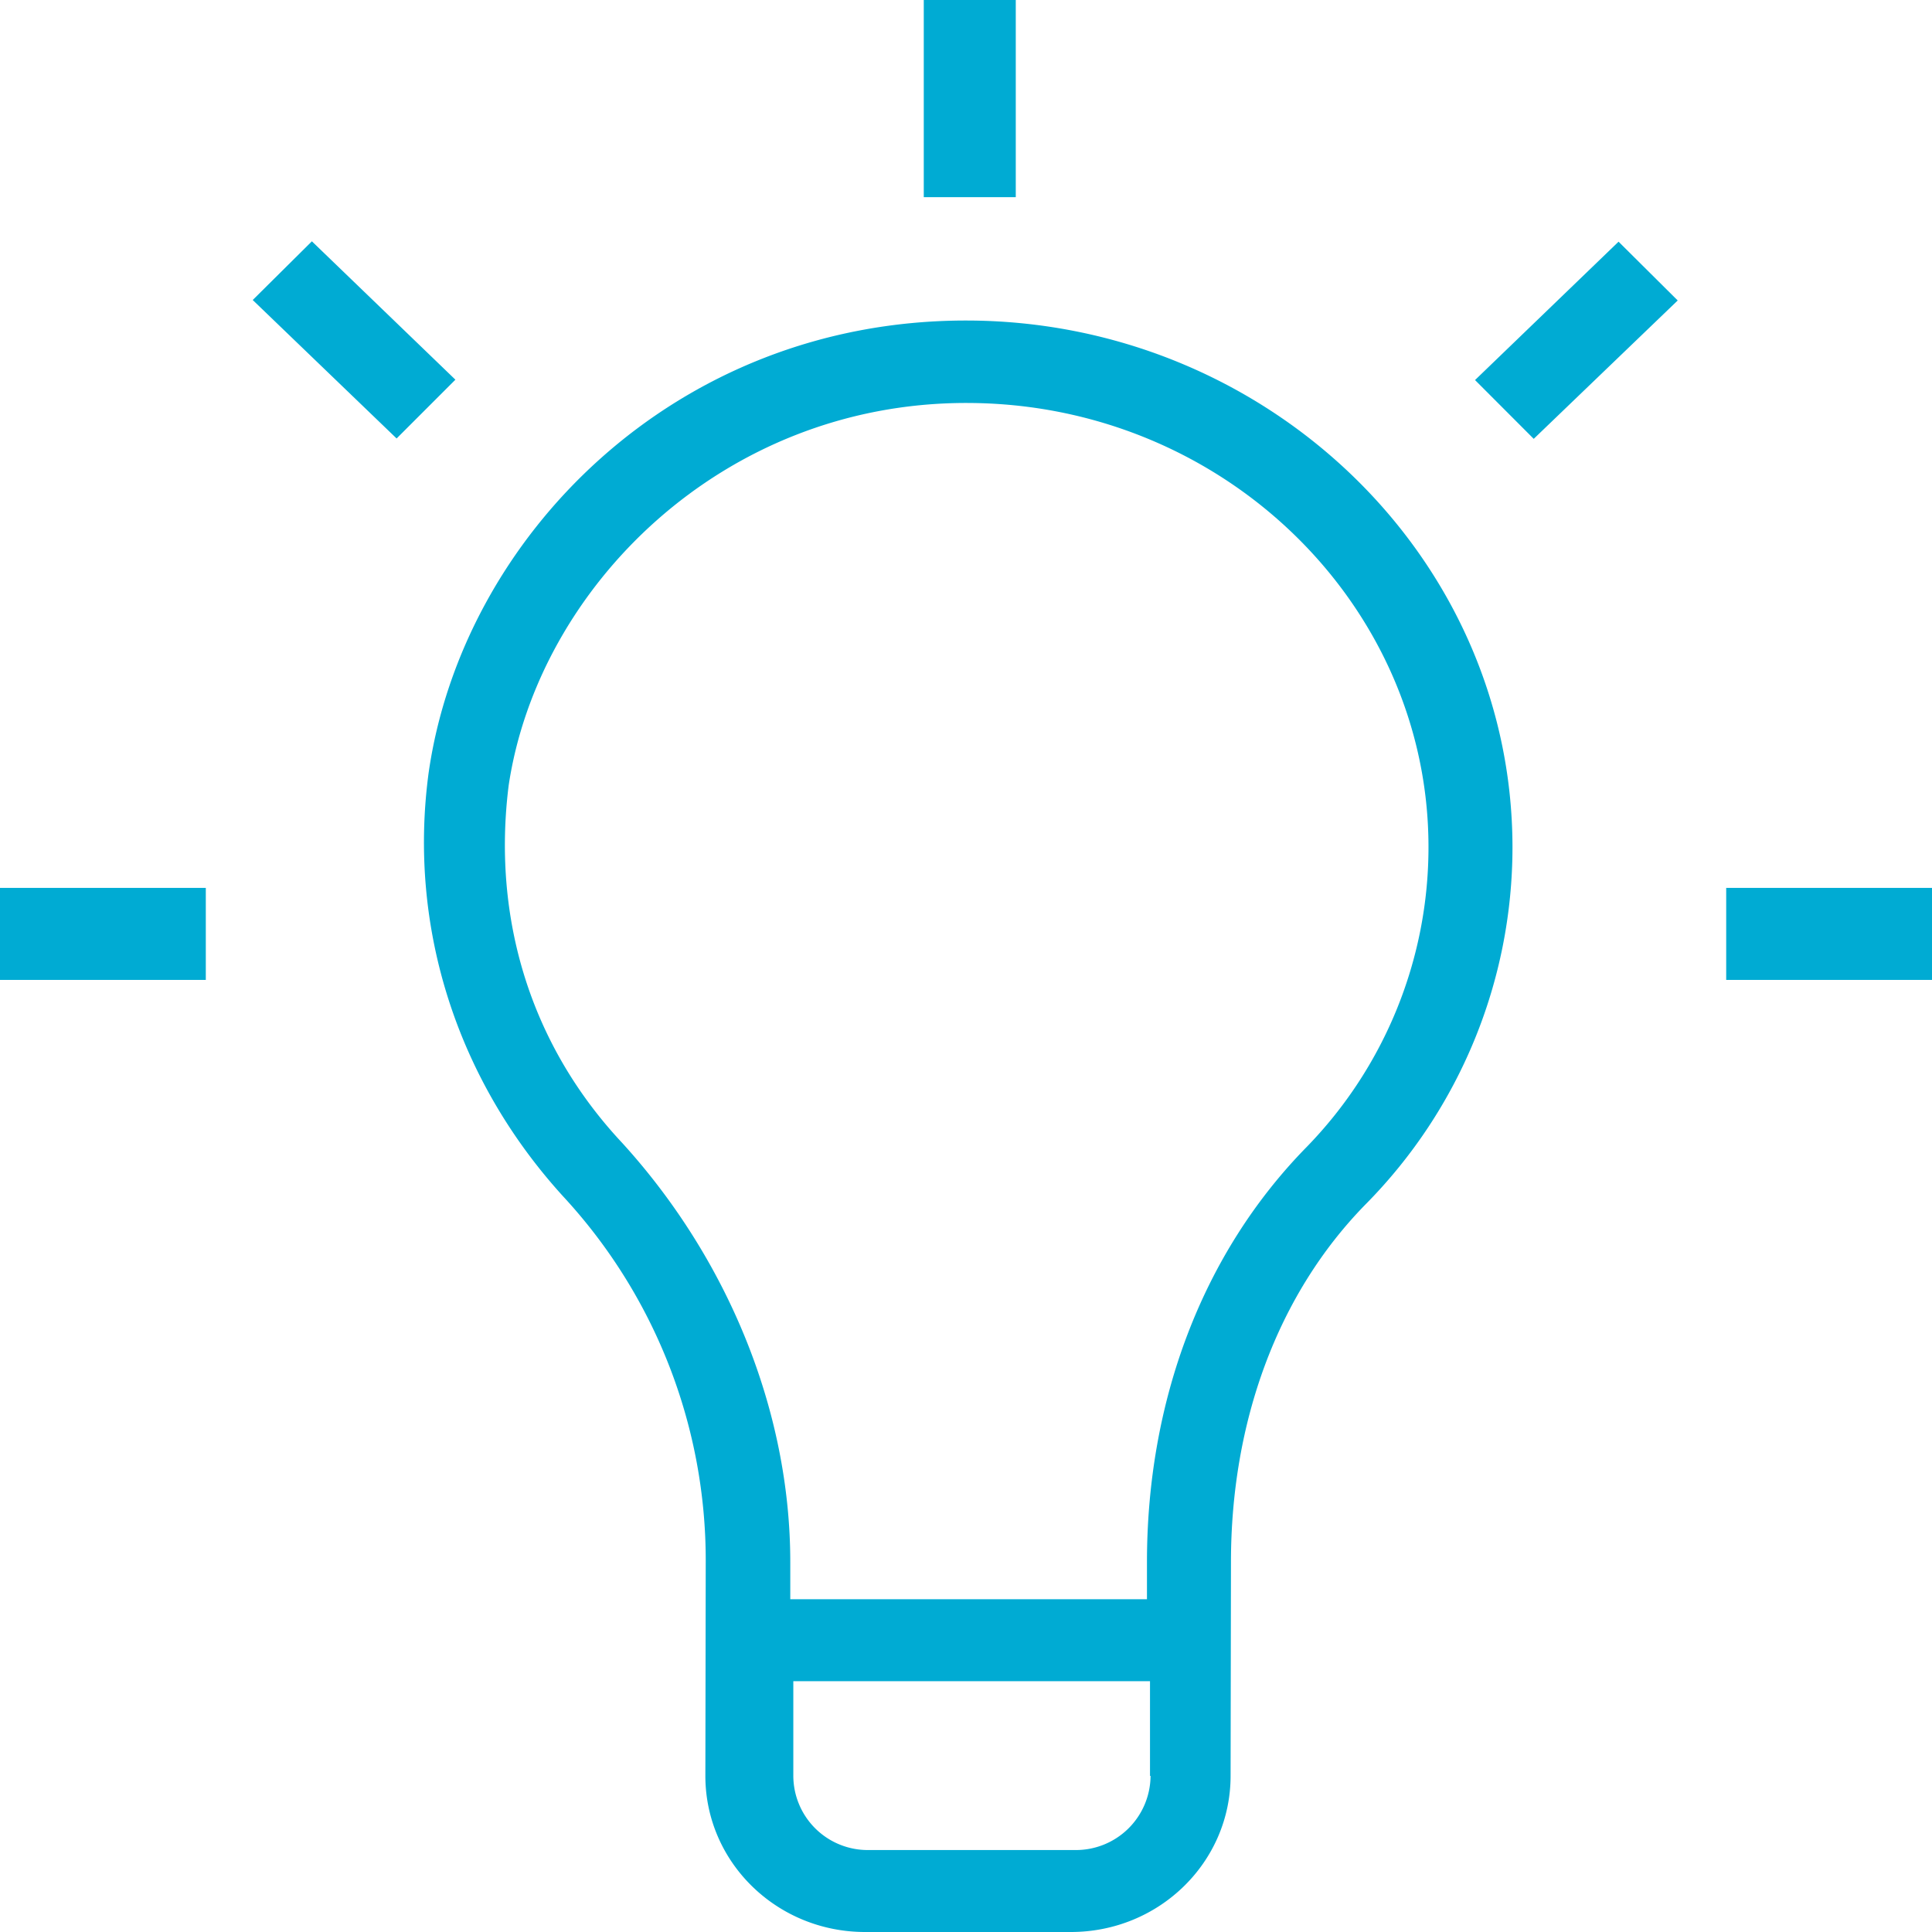 <svg xmlns="http://www.w3.org/2000/svg" width="21" height="21" viewBox="0 0 21 21">
    <g fill="#00ABD3" fill-rule="nonzero">
        <path d="M10.5 3.484c-3.18 0-5.477 2.37-5.841 4.916-.228 1.697.321 3.351 1.461 4.603a5.824 5.824 0 0 1 1.551 3.977l-.004 2.323c0 .938.776 1.697 1.736 1.697h2.237c.96 0 1.736-.759 1.736-1.697l.004-2.323c0-1.517.501-2.906 1.461-3.887a5.521 5.521 0 0 0 1.599-3.887c-.004-3.176-2.7-5.722-5.94-5.722zm2.006 15.819a.811.811 0 0 1-.823.806H9.446a.809.809 0 0 1-.823-.806v-1.029H12.5v1.029h.005zm1.697-6.836c-1.14 1.162-1.736 2.769-1.736 4.513v.403H8.59v-.403c0-1.654-.686-3.304-1.826-4.556C5.76 11.353 5.349 9.97 5.529 8.537 5.85 6.394 7.843 4.38 10.504 4.38c2.786 0 5.023 2.19 5.023 4.826a4.67 4.67 0 0 1-1.324 3.261zM10.041 0h1v2.143h-1zM16.033 4.131l.638.639 1.565-1.504-.643-.639zM18.763 9.651H21v1h-2.237zM0 9.651h2.237v1H0zM3.39 2.623l-.643.638 1.564 1.505.639-.639z"/>
    </g>
</svg>
